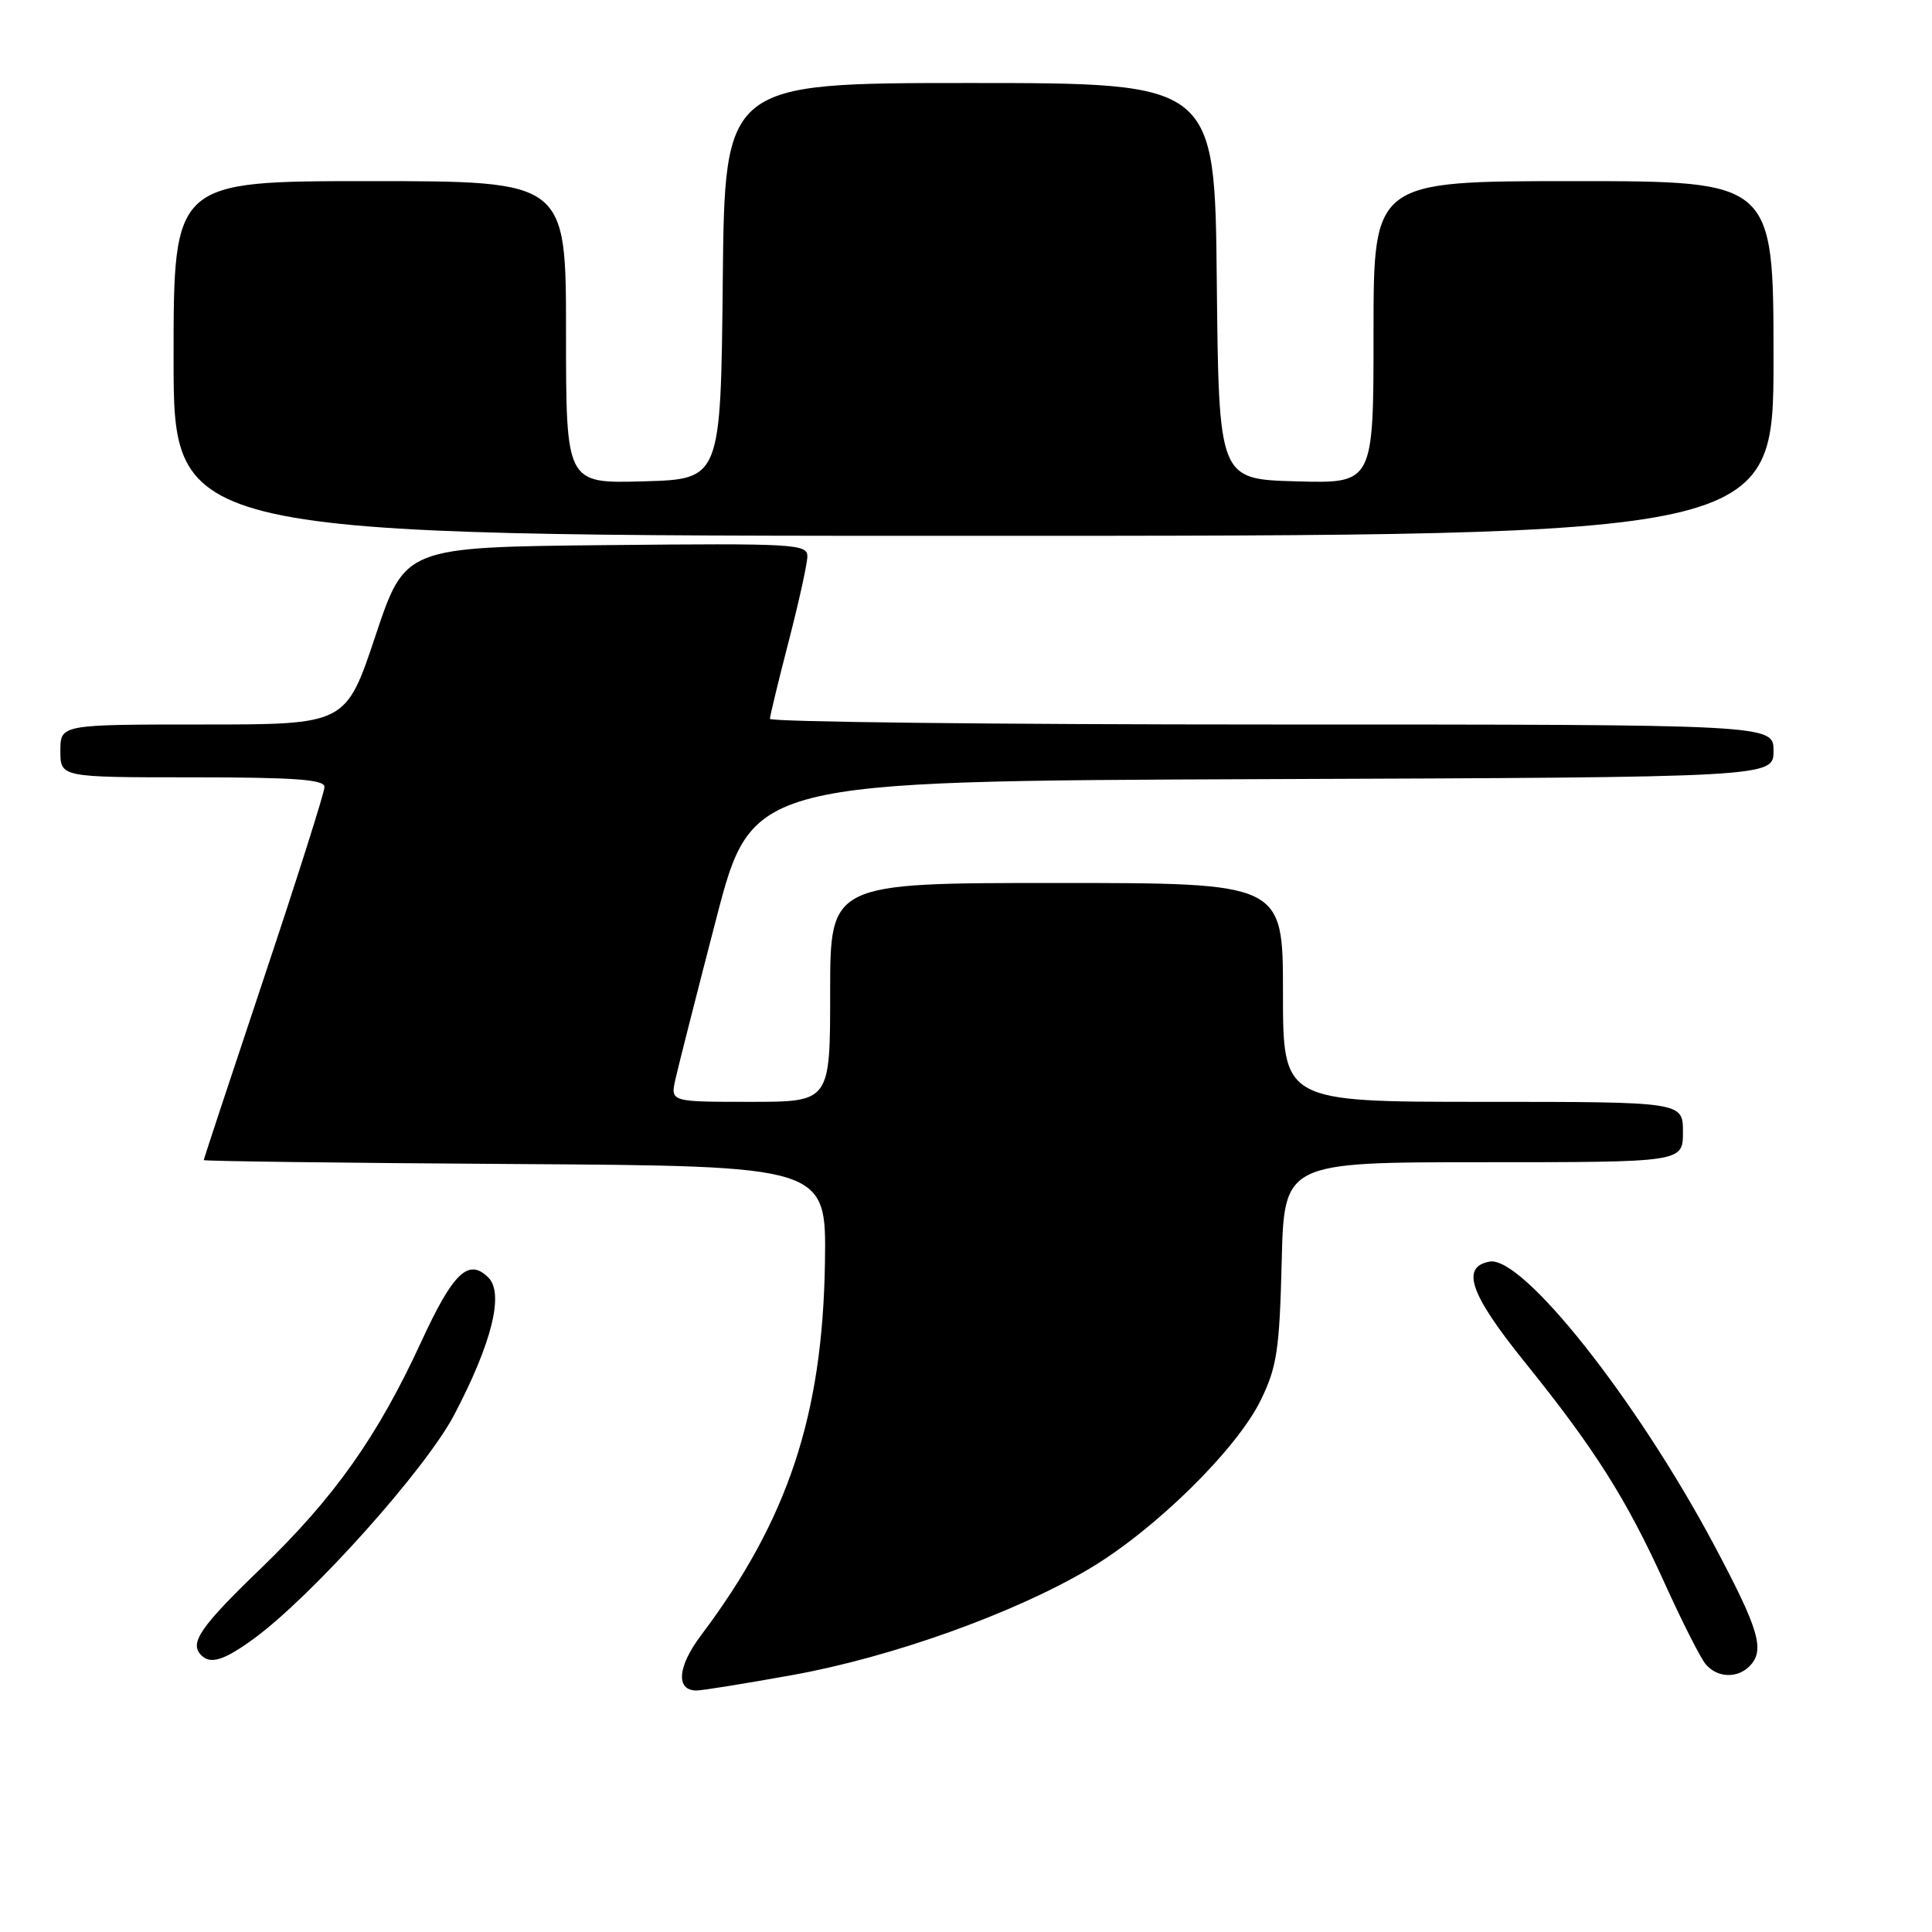 <?xml version="1.0" encoding="UTF-8" standalone="no"?>
<!DOCTYPE svg PUBLIC "-//W3C//DTD SVG 1.1//EN" "http://www.w3.org/Graphics/SVG/1.1/DTD/svg11.dtd" >
<svg xmlns="http://www.w3.org/2000/svg" xmlns:xlink="http://www.w3.org/1999/xlink" version="1.1" viewBox="0 0 256 256">
 <g >
 <path fill="currentColor"
d=" M 105.01 221.95 C 118.15 219.59 134.42 213.76 144.35 207.86 C 153.07 202.68 163.91 192.01 167.07 185.50 C 169.20 181.13 169.54 178.84 169.83 167.25 C 170.15 154.00 170.15 154.00 196.58 154.00 C 223.00 154.00 223.00 154.00 223.00 150.00 C 223.00 146.00 223.00 146.00 196.50 146.00 C 170.00 146.00 170.00 146.00 170.00 131.50 C 170.00 117.00 170.00 117.00 140.00 117.00 C 110.00 117.00 110.00 117.00 110.00 131.50 C 110.00 146.00 110.00 146.00 99.42 146.00 C 88.84 146.00 88.84 146.00 89.49 143.04 C 89.85 141.42 92.28 131.85 94.89 121.79 C 99.65 103.50 99.65 103.50 167.32 103.24 C 235.00 102.99 235.00 102.99 235.00 99.49 C 235.00 96.00 235.00 96.00 168.50 96.00 C 131.93 96.00 102.01 95.66 102.02 95.25 C 102.03 94.84 103.15 90.22 104.50 85.00 C 105.85 79.78 106.97 74.71 106.98 73.73 C 107.00 72.08 105.26 71.98 80.33 72.23 C 53.67 72.50 53.67 72.50 49.75 84.25 C 45.83 96.00 45.83 96.00 26.92 96.00 C 8.00 96.00 8.00 96.00 8.00 99.50 C 8.00 103.00 8.00 103.00 25.50 103.00 C 39.01 103.00 43.00 103.29 43.00 104.27 C 43.00 104.97 39.40 116.33 35.00 129.50 C 30.60 142.67 27.00 153.57 27.00 153.72 C 27.00 153.86 45.56 154.10 68.25 154.24 C 109.50 154.50 109.50 154.50 109.31 167.24 C 109.01 187.53 104.41 201.38 92.89 216.69 C 89.77 220.82 89.51 224.00 92.29 224.00 C 93.04 224.00 98.76 223.08 105.01 221.95 Z  M 231.80 220.80 C 233.92 218.68 233.12 215.98 227.07 204.62 C 216.77 185.33 201.71 166.34 197.36 167.17 C 193.54 167.89 194.79 171.49 201.97 180.40 C 211.30 191.97 215.49 198.58 220.56 209.75 C 222.86 214.83 225.31 219.67 226.00 220.50 C 227.50 222.31 230.16 222.44 231.80 220.80 Z  M 33.60 217.16 C 41.31 211.54 56.38 194.71 60.18 187.48 C 65.17 177.98 66.81 171.39 64.72 169.29 C 62.09 166.66 60.05 168.60 55.84 177.74 C 50.03 190.35 44.34 198.39 34.58 207.81 C 26.52 215.58 25.05 217.72 26.67 219.33 C 27.90 220.57 29.68 220.01 33.60 217.16 Z  M 235.00 47.50 C 235.00 24.00 235.00 24.00 208.50 24.00 C 182.00 24.00 182.00 24.00 182.00 44.03 C 182.00 64.07 182.00 64.07 171.75 63.78 C 161.50 63.50 161.50 63.50 161.23 37.25 C 160.97 11.00 160.97 11.00 128.50 11.00 C 96.03 11.00 96.03 11.00 95.77 37.25 C 95.50 63.50 95.50 63.50 85.25 63.78 C 75.00 64.07 75.00 64.07 75.00 44.03 C 75.00 24.00 75.00 24.00 49.00 24.00 C 23.00 24.00 23.00 24.00 23.00 47.50 C 23.00 71.00 23.00 71.00 129.00 71.00 C 235.00 71.00 235.00 71.00 235.00 47.50 Z "/>
</g>
</svg>